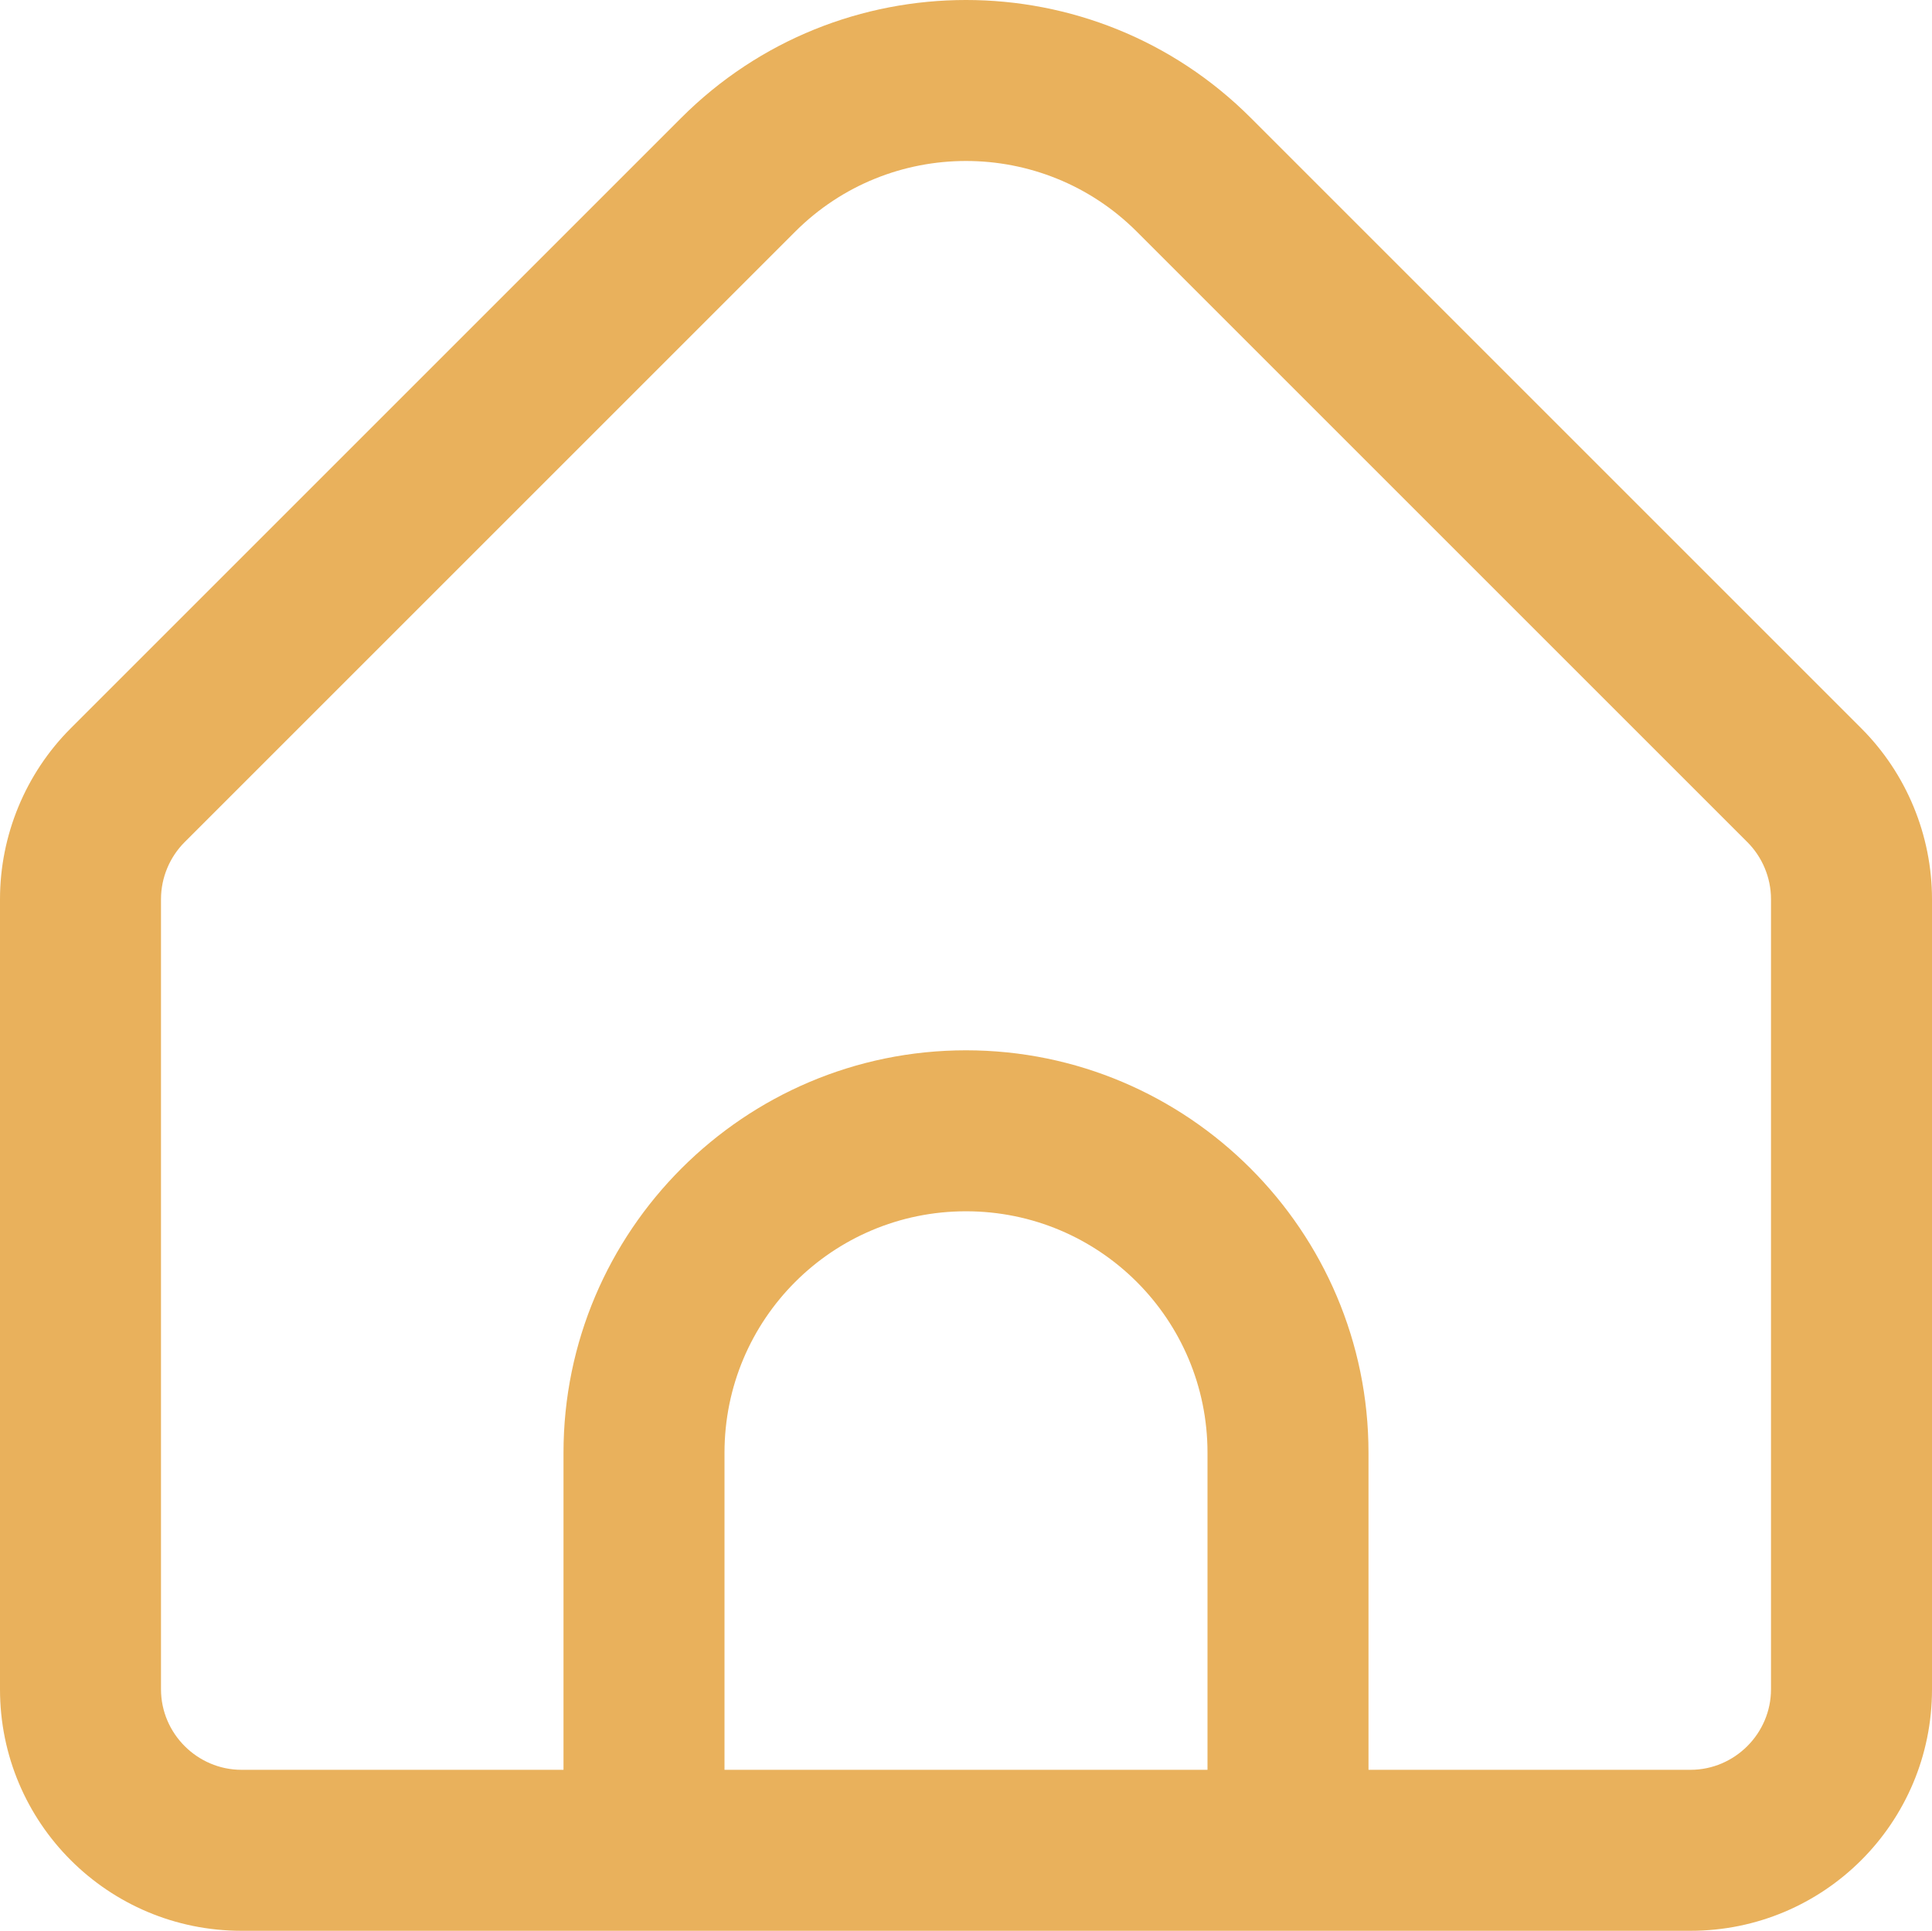 <?xml version="1.0" encoding="UTF-8"?>
<svg id="Layer_2" data-name="Layer 2" xmlns="http://www.w3.org/2000/svg" viewBox="0 0 19.68 19.67">
  <defs>
    <style>
      .cls-1 {
        fill: #e9b15c;
      }
    </style>
  </defs>
  <g id="Layer_1-2" data-name="Layer 1">
    <path class="cls-1" d="M18.96,7.42L12.74,1.2c-1.6-1.6-4.2-1.6-5.8,0L.72,7.42C.26,7.88,0,8.51,0,9.16v8.05C0,18.57,1.1,19.67,2.46,19.67h14.76c1.36,0,2.46-1.1,2.46-2.46V9.16c0-.65-.26-1.28-.72-1.74Zm-6.66,10.61H7.38v-3.23c0-1.36,1.1-2.46,2.46-2.46s2.46,1.1,2.46,2.46v3.23Zm5.74-.82c0,.45-.37,.82-.82,.82h-3.28v-3.23c0-2.26-1.84-4.1-4.1-4.1s-4.1,1.84-4.1,4.1v3.23H2.46c-.45,0-.82-.37-.82-.82V9.16c0-.22,.09-.43,.24-.58L8.1,2.36c.96-.96,2.52-.96,3.48,0l6.22,6.22c.15,.15,.24,.36,.24,.58v8.05Z"/>
  </g>
</svg>
